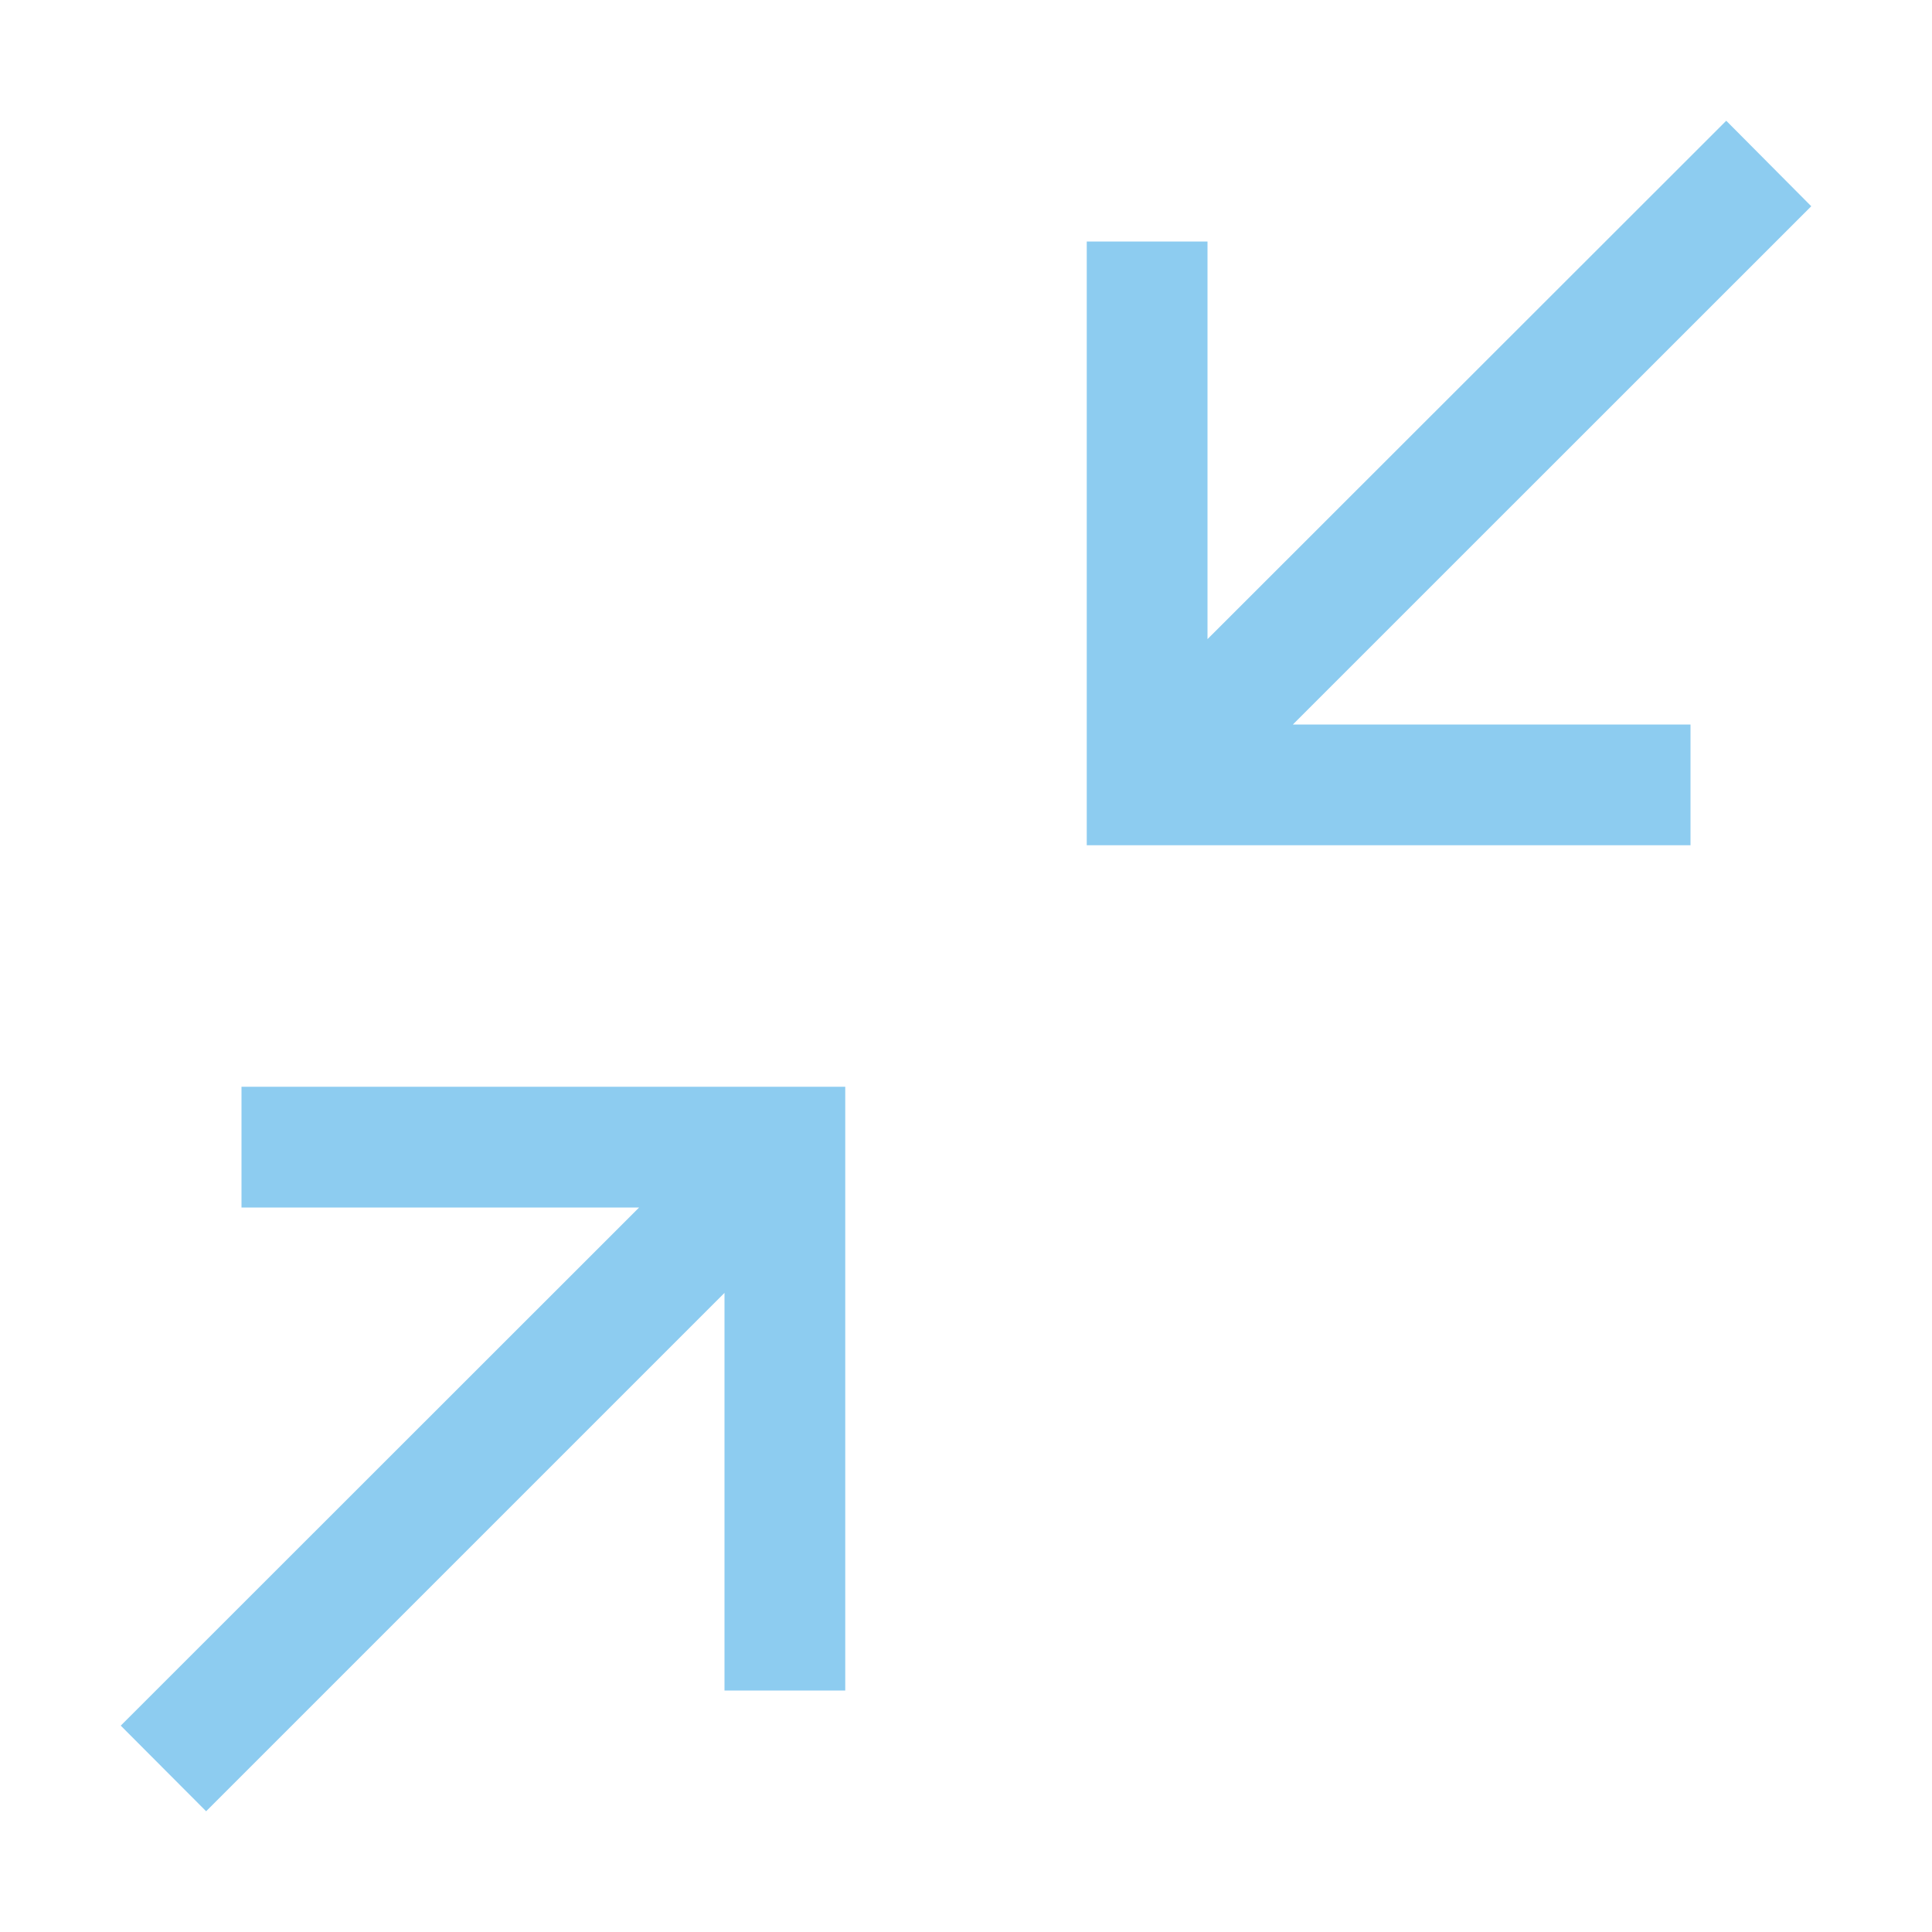 <svg width="16" height="16" viewBox="0 0 16 16" fill="none" xmlns="http://www.w3.org/2000/svg">
<path d="M2 9V10H5.293L1 14.291L1.707 15L6 10.707V14H7V9H2Z" fill="#8DCCF0"/>
<path d="M15 1.708L14.296 1L10 5.293V2H9V7H14V6H10.707L15 1.708Z" fill="#8DCCF0"/>
</svg>
